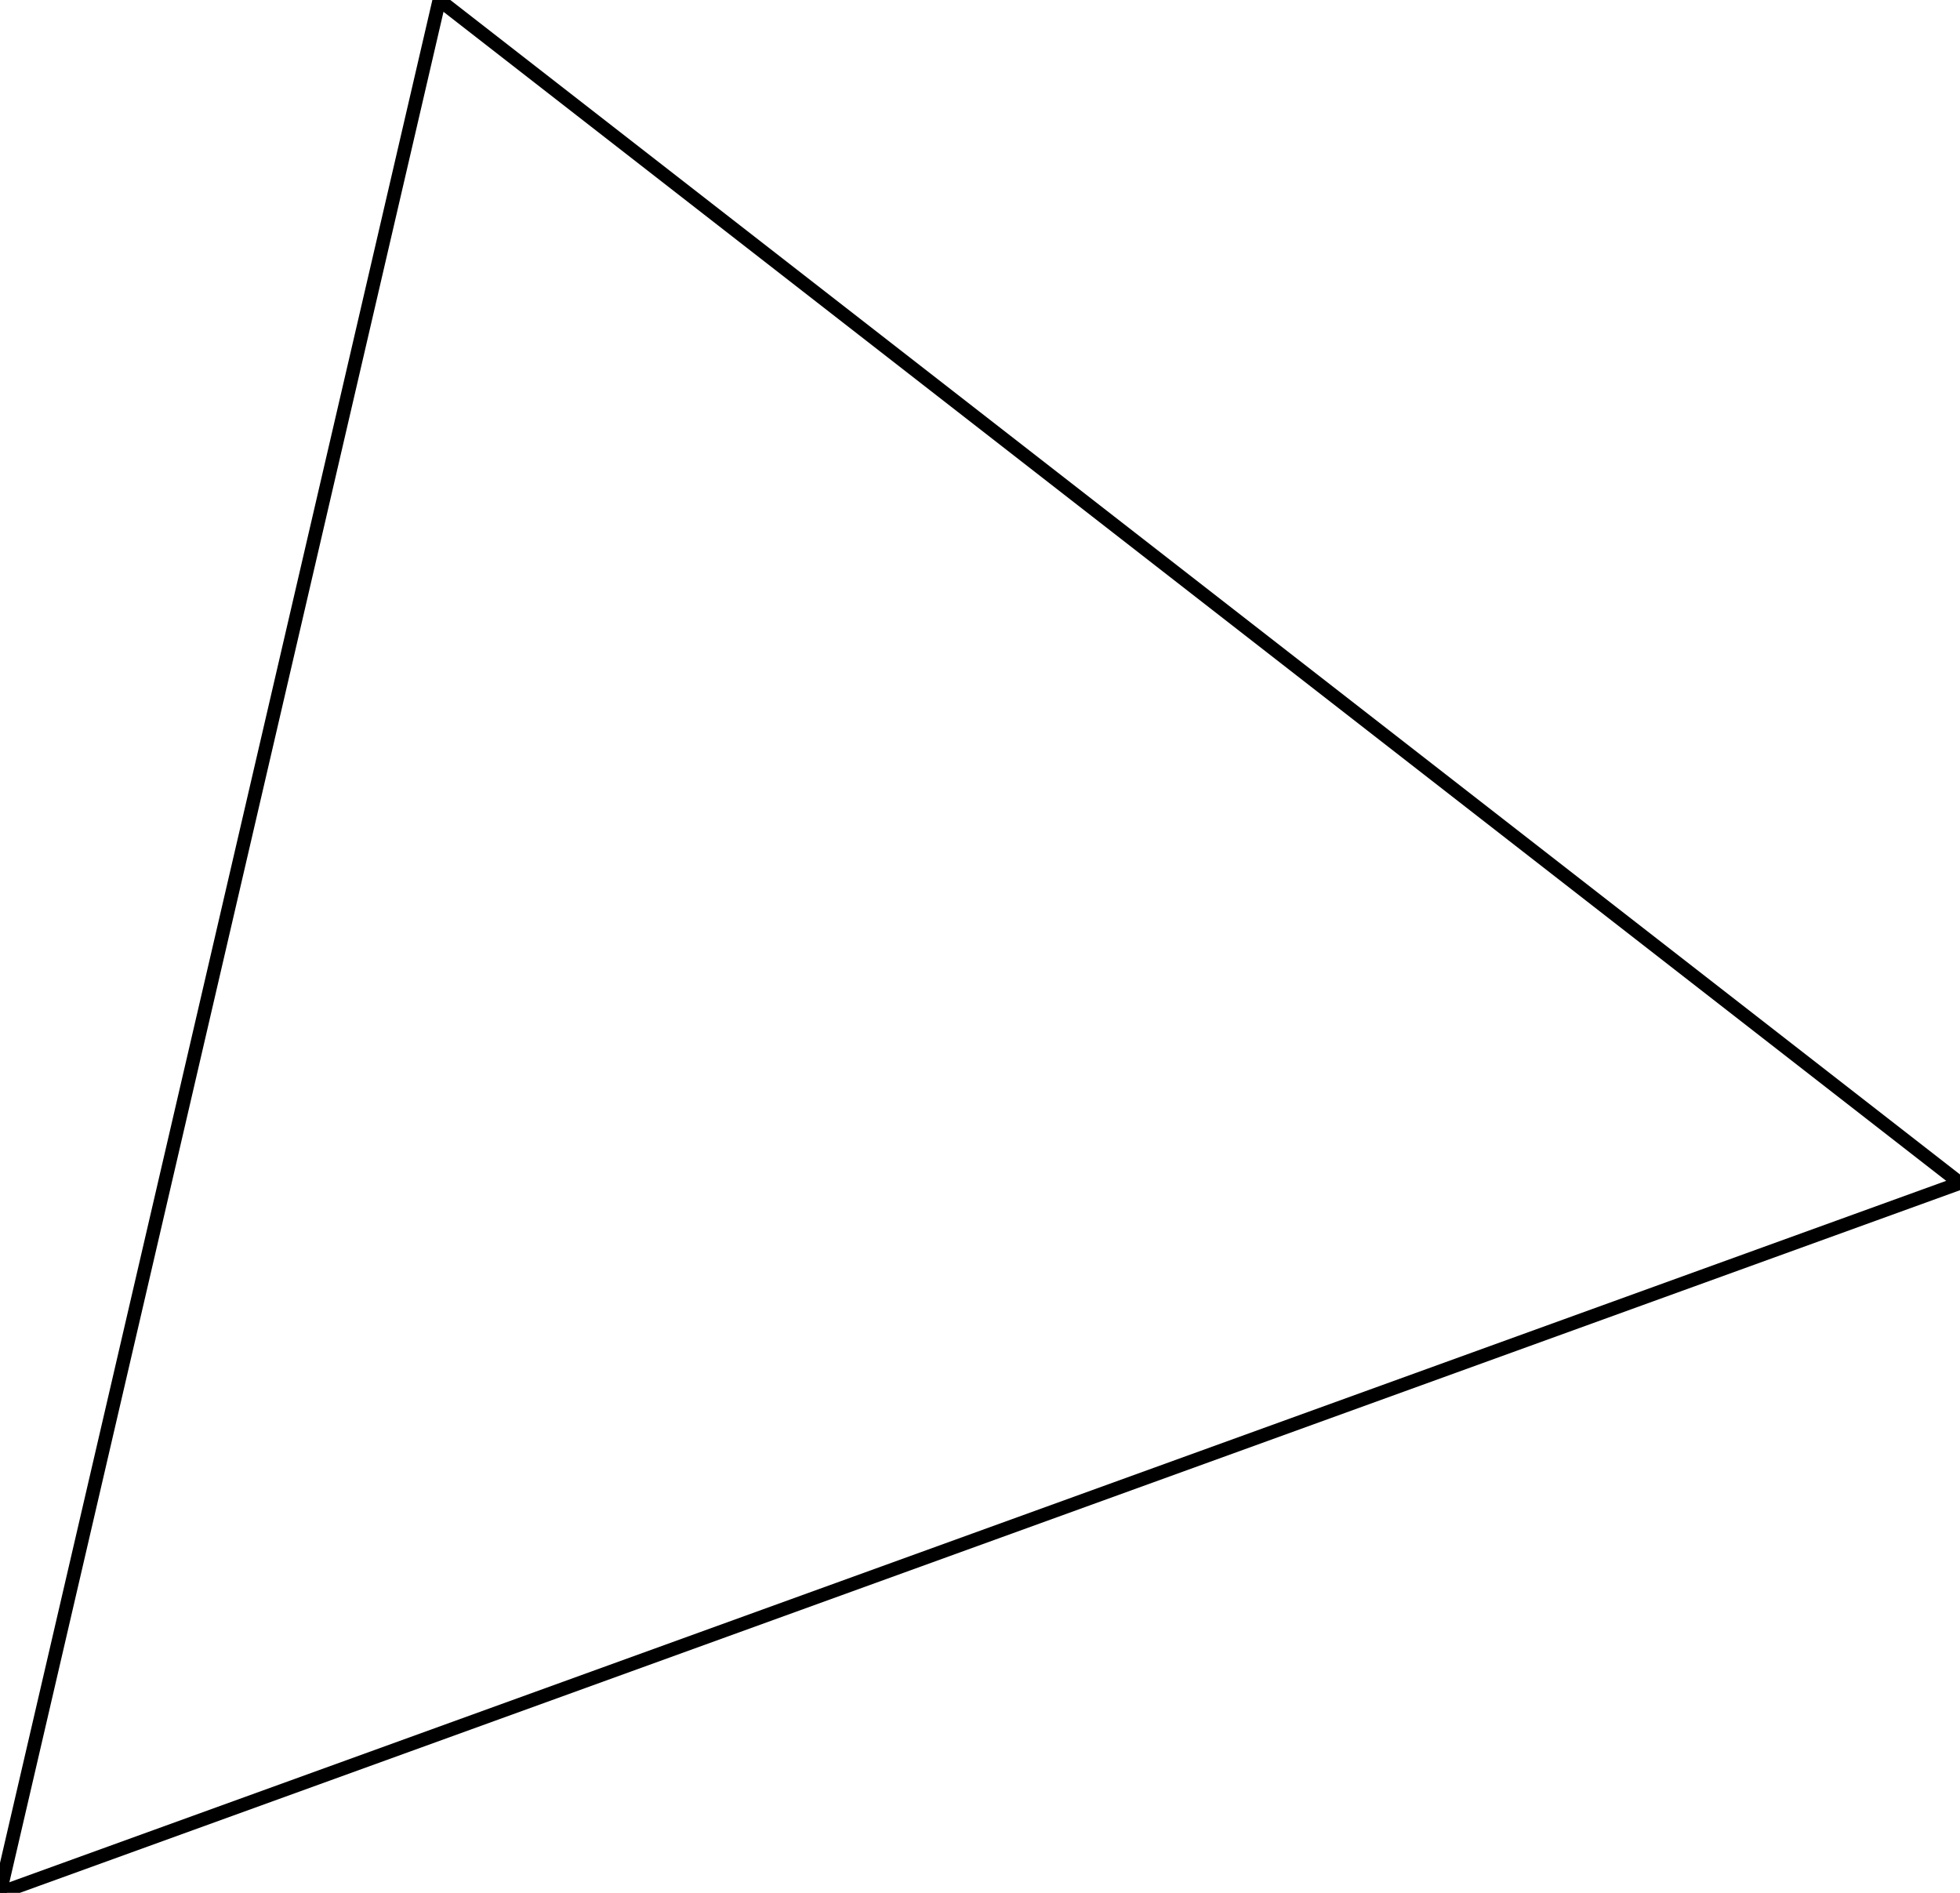 <svg width="290" height="280">
<rect width="100%" height="100%" fill="white"/>
<line x1="0" y1="280" x2="65" y2="0" style="stroke:rgb(0,0,0);stroke-width:2"/>
<line x1="65" y1="0" x2="290" y2="175" style="stroke:rgb(0,0,0);stroke-width:2"/>
<line x1="290" y1="175" x2="0" y2="280" style="stroke:rgb(0,0,0);stroke-width:2"/>
</svg>
